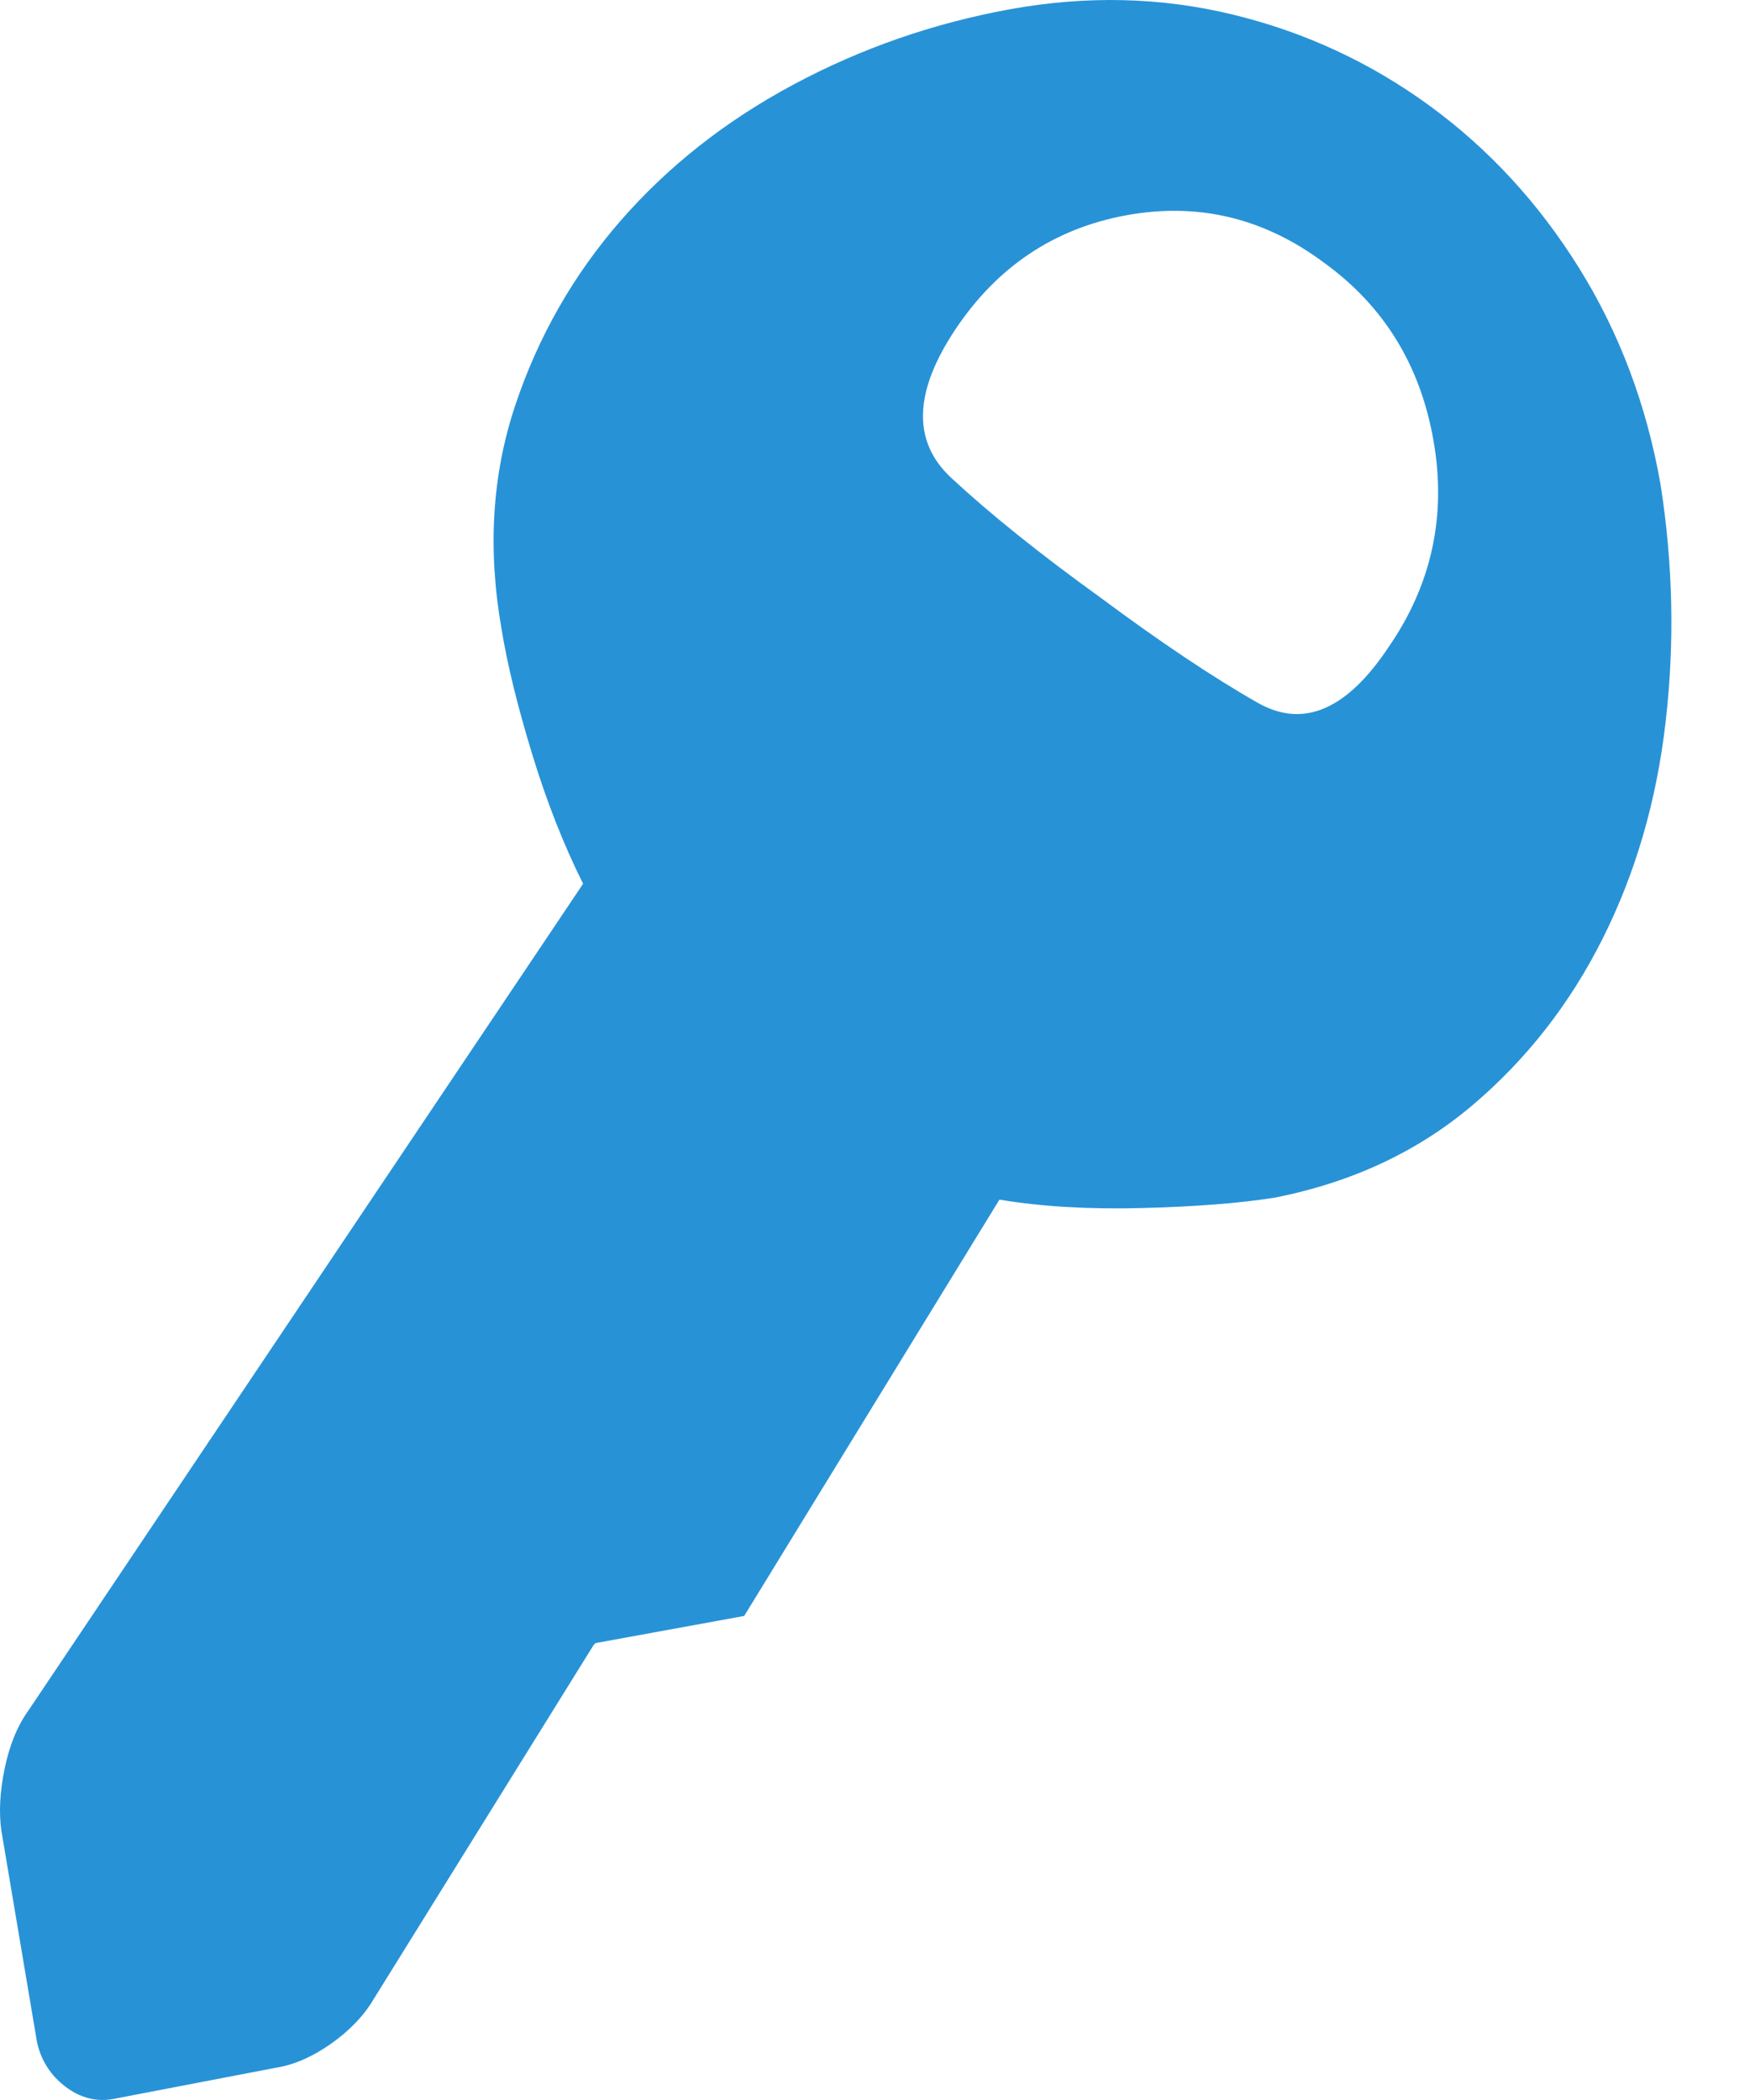 <?xml version="1.0" encoding="UTF-8" standalone="no"?>
<svg width="20px" height="24px" viewBox="0 0 20 24" version="1.1" xmlns="http://www.w3.org/2000/svg" xmlns:xlink="http://www.w3.org/1999/xlink">
    <!-- Generator: Sketch 3.7.2 (28276) - http://www.bohemiancoding.com/sketch -->
    <title>key</title>
    <desc>Created with Sketch.</desc>
    <defs></defs>
    <g id="Mobile" stroke="none" stroke-width="1" fill="none" fill-rule="evenodd">
        <g id="mobile_home" transform="translate(-71, -138)" fill="#2892D7">
            <g id="section_login" transform="translate(71, 126)">
                <path d="M18.977,17.533 C18.817,16.625 18.506,15.8 18.044,15.059 C17.582,14.318 17.012,13.7 16.335,13.206 C15.657,12.712 14.908,12.365 14.087,12.166 C13.266,11.967 12.418,11.947 11.541,12.106 C10.664,12.266 9.84,12.553 9.067,12.967 C8.294,13.381 7.636,13.899 7.094,14.521 C6.552,15.143 6.15,15.848 5.887,16.637 C5.624,17.426 5.572,18.275 5.731,19.183 C5.795,19.582 5.911,20.056 6.078,20.606 C6.245,21.155 6.441,21.654 6.664,22.1 L0.328,31.544 C0.201,31.719 0.109,31.942 0.053,32.213 C-0.003,32.484 -0.014,32.723 0.017,32.93 L0.424,35.345 C0.472,35.552 0.579,35.719 0.747,35.847 C0.914,35.974 1.093,36.022 1.285,35.99 L3.149,35.632 C3.357,35.6 3.568,35.508 3.783,35.357 C3.998,35.205 4.161,35.034 4.273,34.843 L6.783,30.802 L6.807,30.778 L8.505,30.468 L11.422,25.71 C11.9,25.79 12.446,25.822 13.059,25.806 C13.673,25.79 14.179,25.75 14.577,25.686 C15.454,25.511 16.203,25.16 16.825,24.634 C17.446,24.108 17.944,23.471 18.319,22.721 C18.694,21.972 18.933,21.148 19.036,20.247 C19.14,19.346 19.12,18.442 18.977,17.533 L18.977,17.533 Z M15.868,19.398 C15.39,20.115 14.892,20.327 14.374,20.032 C13.856,19.737 13.255,19.334 12.569,18.824 C11.884,18.33 11.318,17.876 10.872,17.462 C10.425,17.047 10.441,16.481 10.919,15.764 C11.398,15.047 12.047,14.613 12.868,14.461 C13.689,14.31 14.442,14.489 15.127,14.999 C15.813,15.493 16.231,16.171 16.382,17.031 C16.534,17.892 16.363,18.681 15.868,19.398 L15.868,19.398 Z" id="key"></path>
            </g>
        </g>
    </g>
</svg>